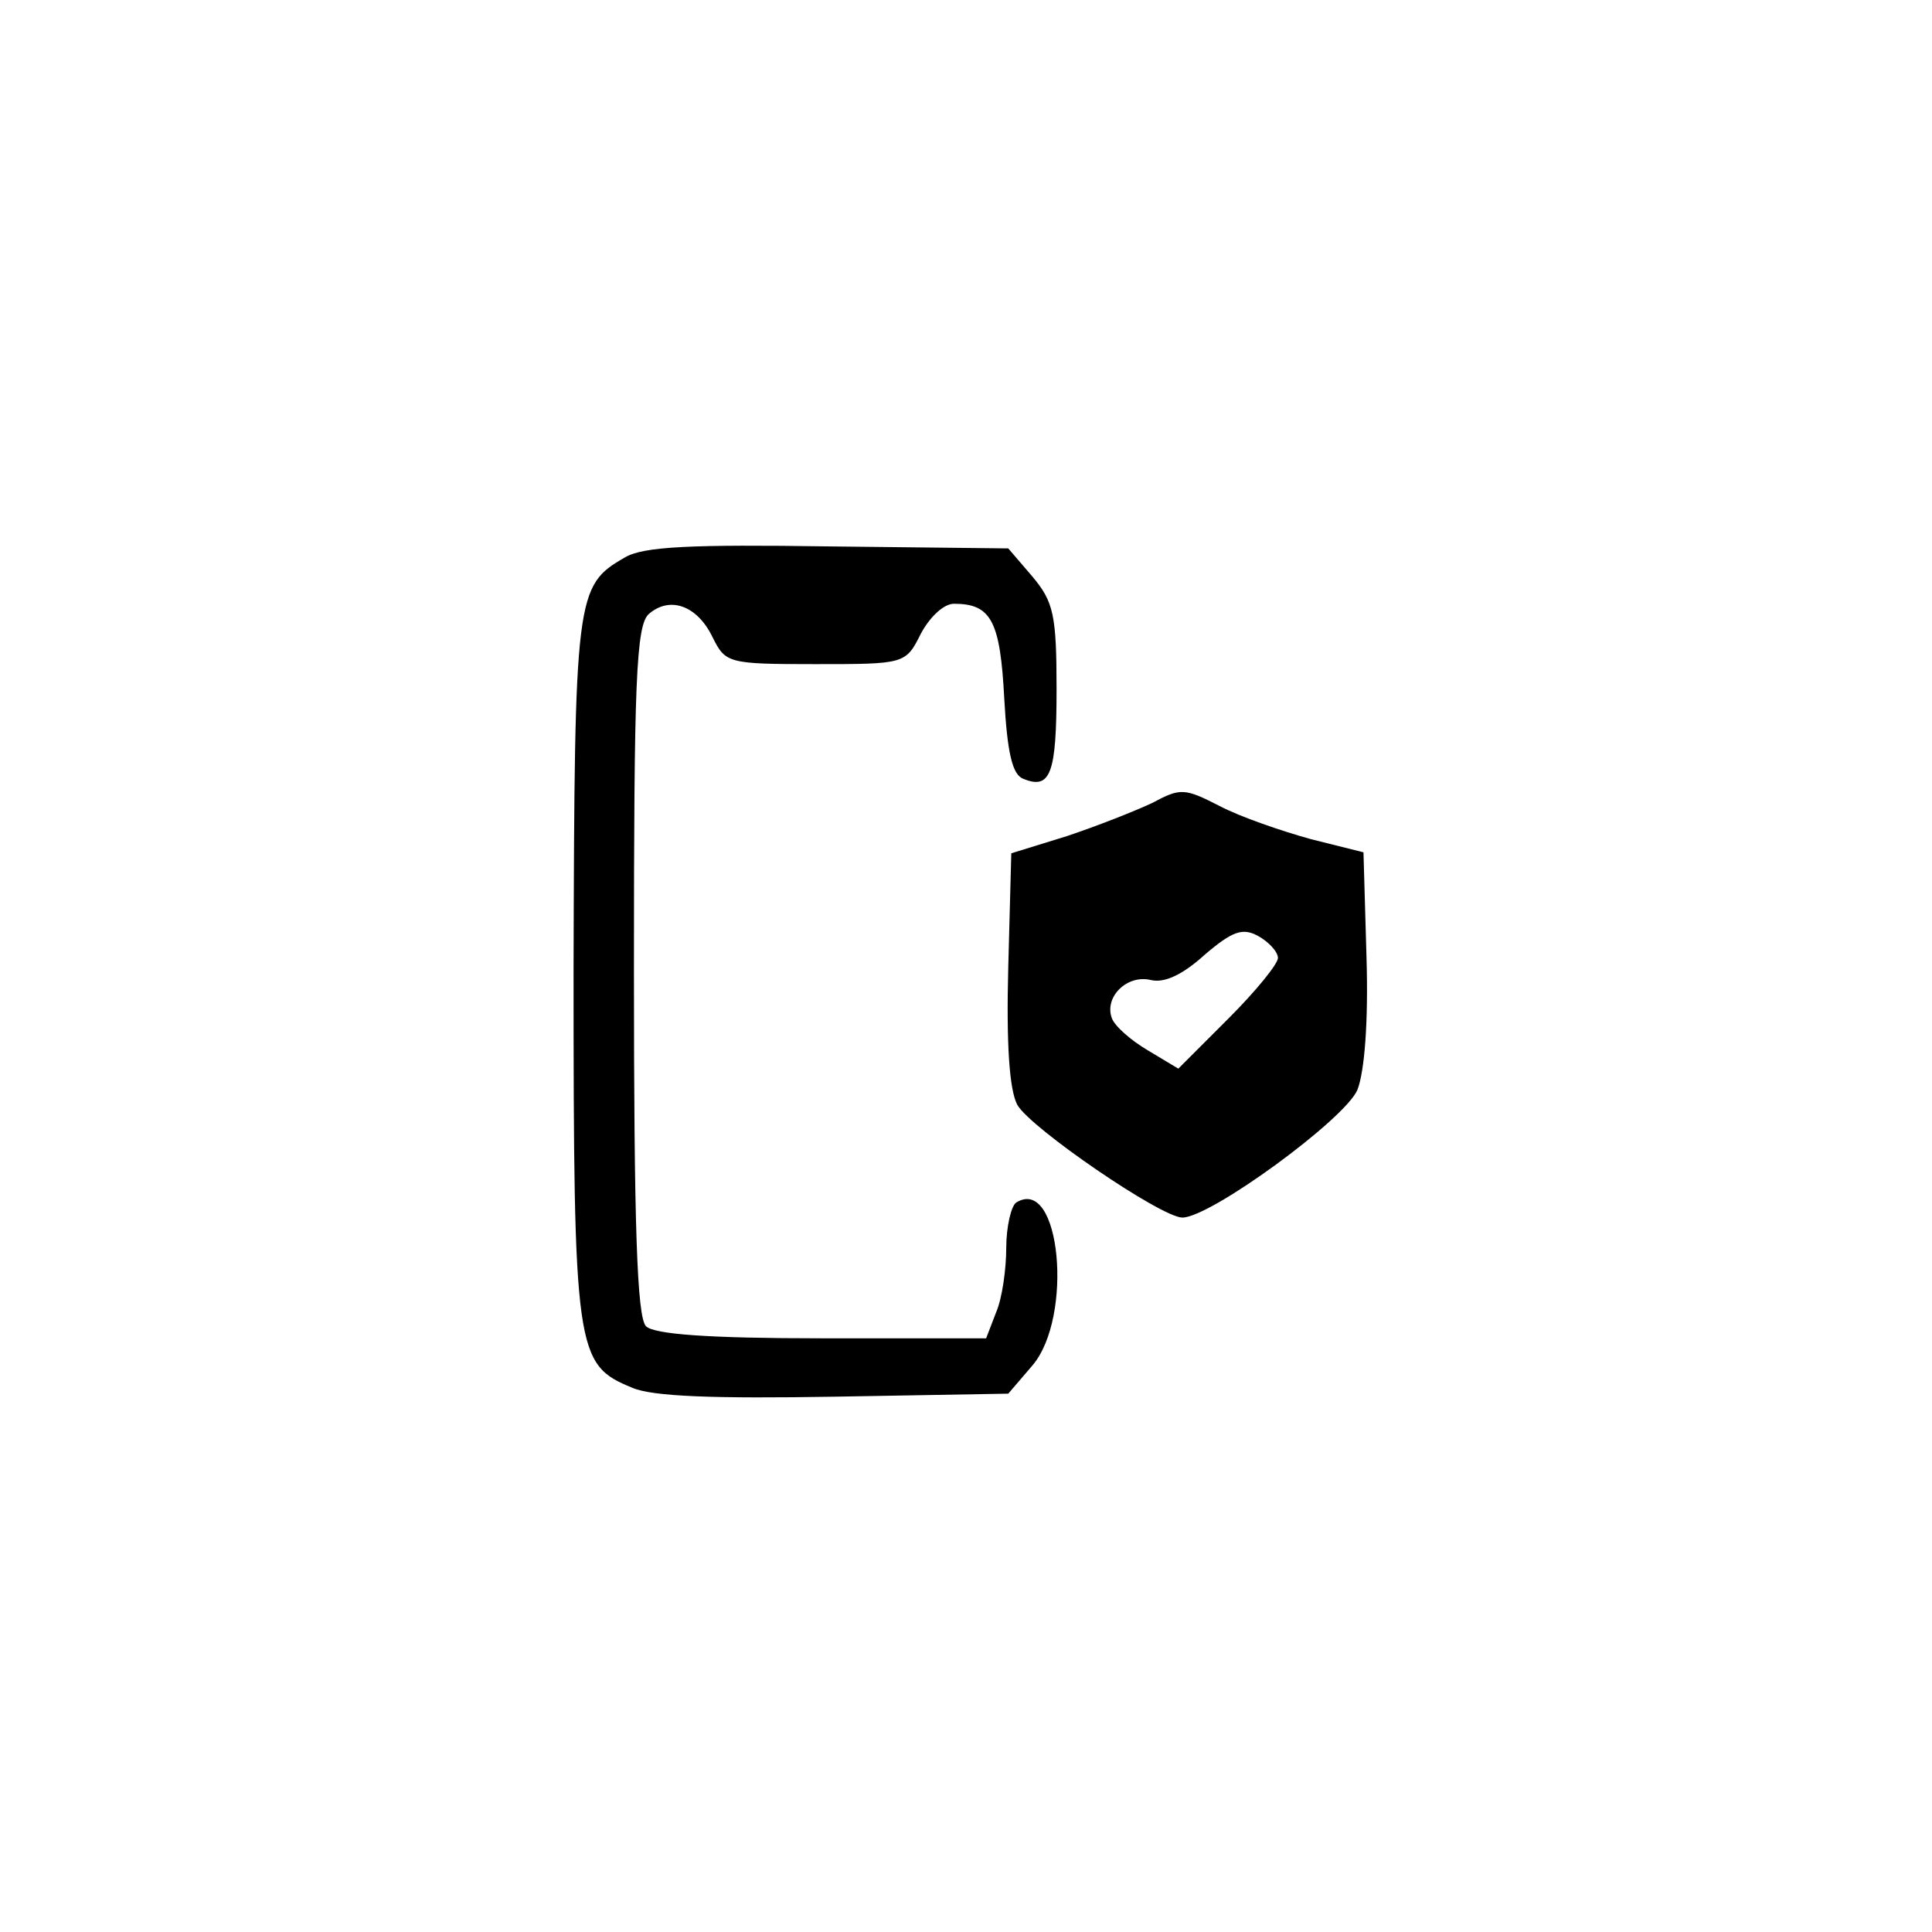 <?xml version="1.0" standalone="no"?>
<!DOCTYPE svg PUBLIC "-//W3C//DTD SVG 20010904//EN"
 "http://www.w3.org/TR/2001/REC-SVG-20010904/DTD/svg10.dtd">
<svg version="1.0" xmlns="http://www.w3.org/2000/svg"
 width="192pt" height="192pt" viewBox="0 0 192 192"
 preserveAspectRatio="xMidYMid meet">
<g transform="translate(0,192) scale(0.1,-0.1)"
fill="#000000" stroke="none">
810 c245 -63 441 -223 549 -451 55 -116 75 -212 75 -354 0 -141 -20 -238 -75
-352 -86 -182 -215 -312 -396 -398 -116 -55 -212 -75 -354 -75 -142 0 -238 20
-354 75 -228 108 -388 304 -451 549 -28 110 -28 292 0 402 76 298 303 526 600
603 106 28 298 28 406 1z"/>
<path d="M621 1366 c-49 -28 -50 -37 -51 -409 0 -381 2 -393 58 -416 20 -9 83
-11 202 -9 l172 3 24 28 c41 48 28 189 -16 162 -5 -3 -10 -24 -10 -45 0 -21
-4 -50 -10 -64 l-10 -26 -163 0 c-113 0 -167 4 -175 12 -9 9 -12 101 -12 354
0 286 2 343 15 354 21 18 48 8 63 -23 13 -26 15 -27 102 -27 89 0 90 0 105 30
9 17 23 30 33 30 37 0 46 -17 50 -94 3 -54 8 -76 19 -80 27 -11 33 5 33 89 0
74 -3 87 -24 112 l-24 28 -179 2 c-135 2 -184 0 -202 -11z"/>
<path d="M1145 1122 c-17 -8 -55 -23 -85 -33 l-55 -17 -3 -113 c-2 -76 1 -122
9 -137 13 -23 143 -112 164 -112 28 0 162 98 174 127 7 18 11 67 9 132 l-3
104 -52 13 c-29 8 -70 22 -91 33 -35 18 -39 18 -67 3z m125 -154 c0 -6 -22
-33 -49 -60 l-50 -50 -30 18 c-17 10 -33 24 -36 32 -8 21 15 44 39 38 13 -3
31 5 53 25 28 24 38 27 53 19 11 -6 20 -16 20 -22z"/>
</g>
</svg>
